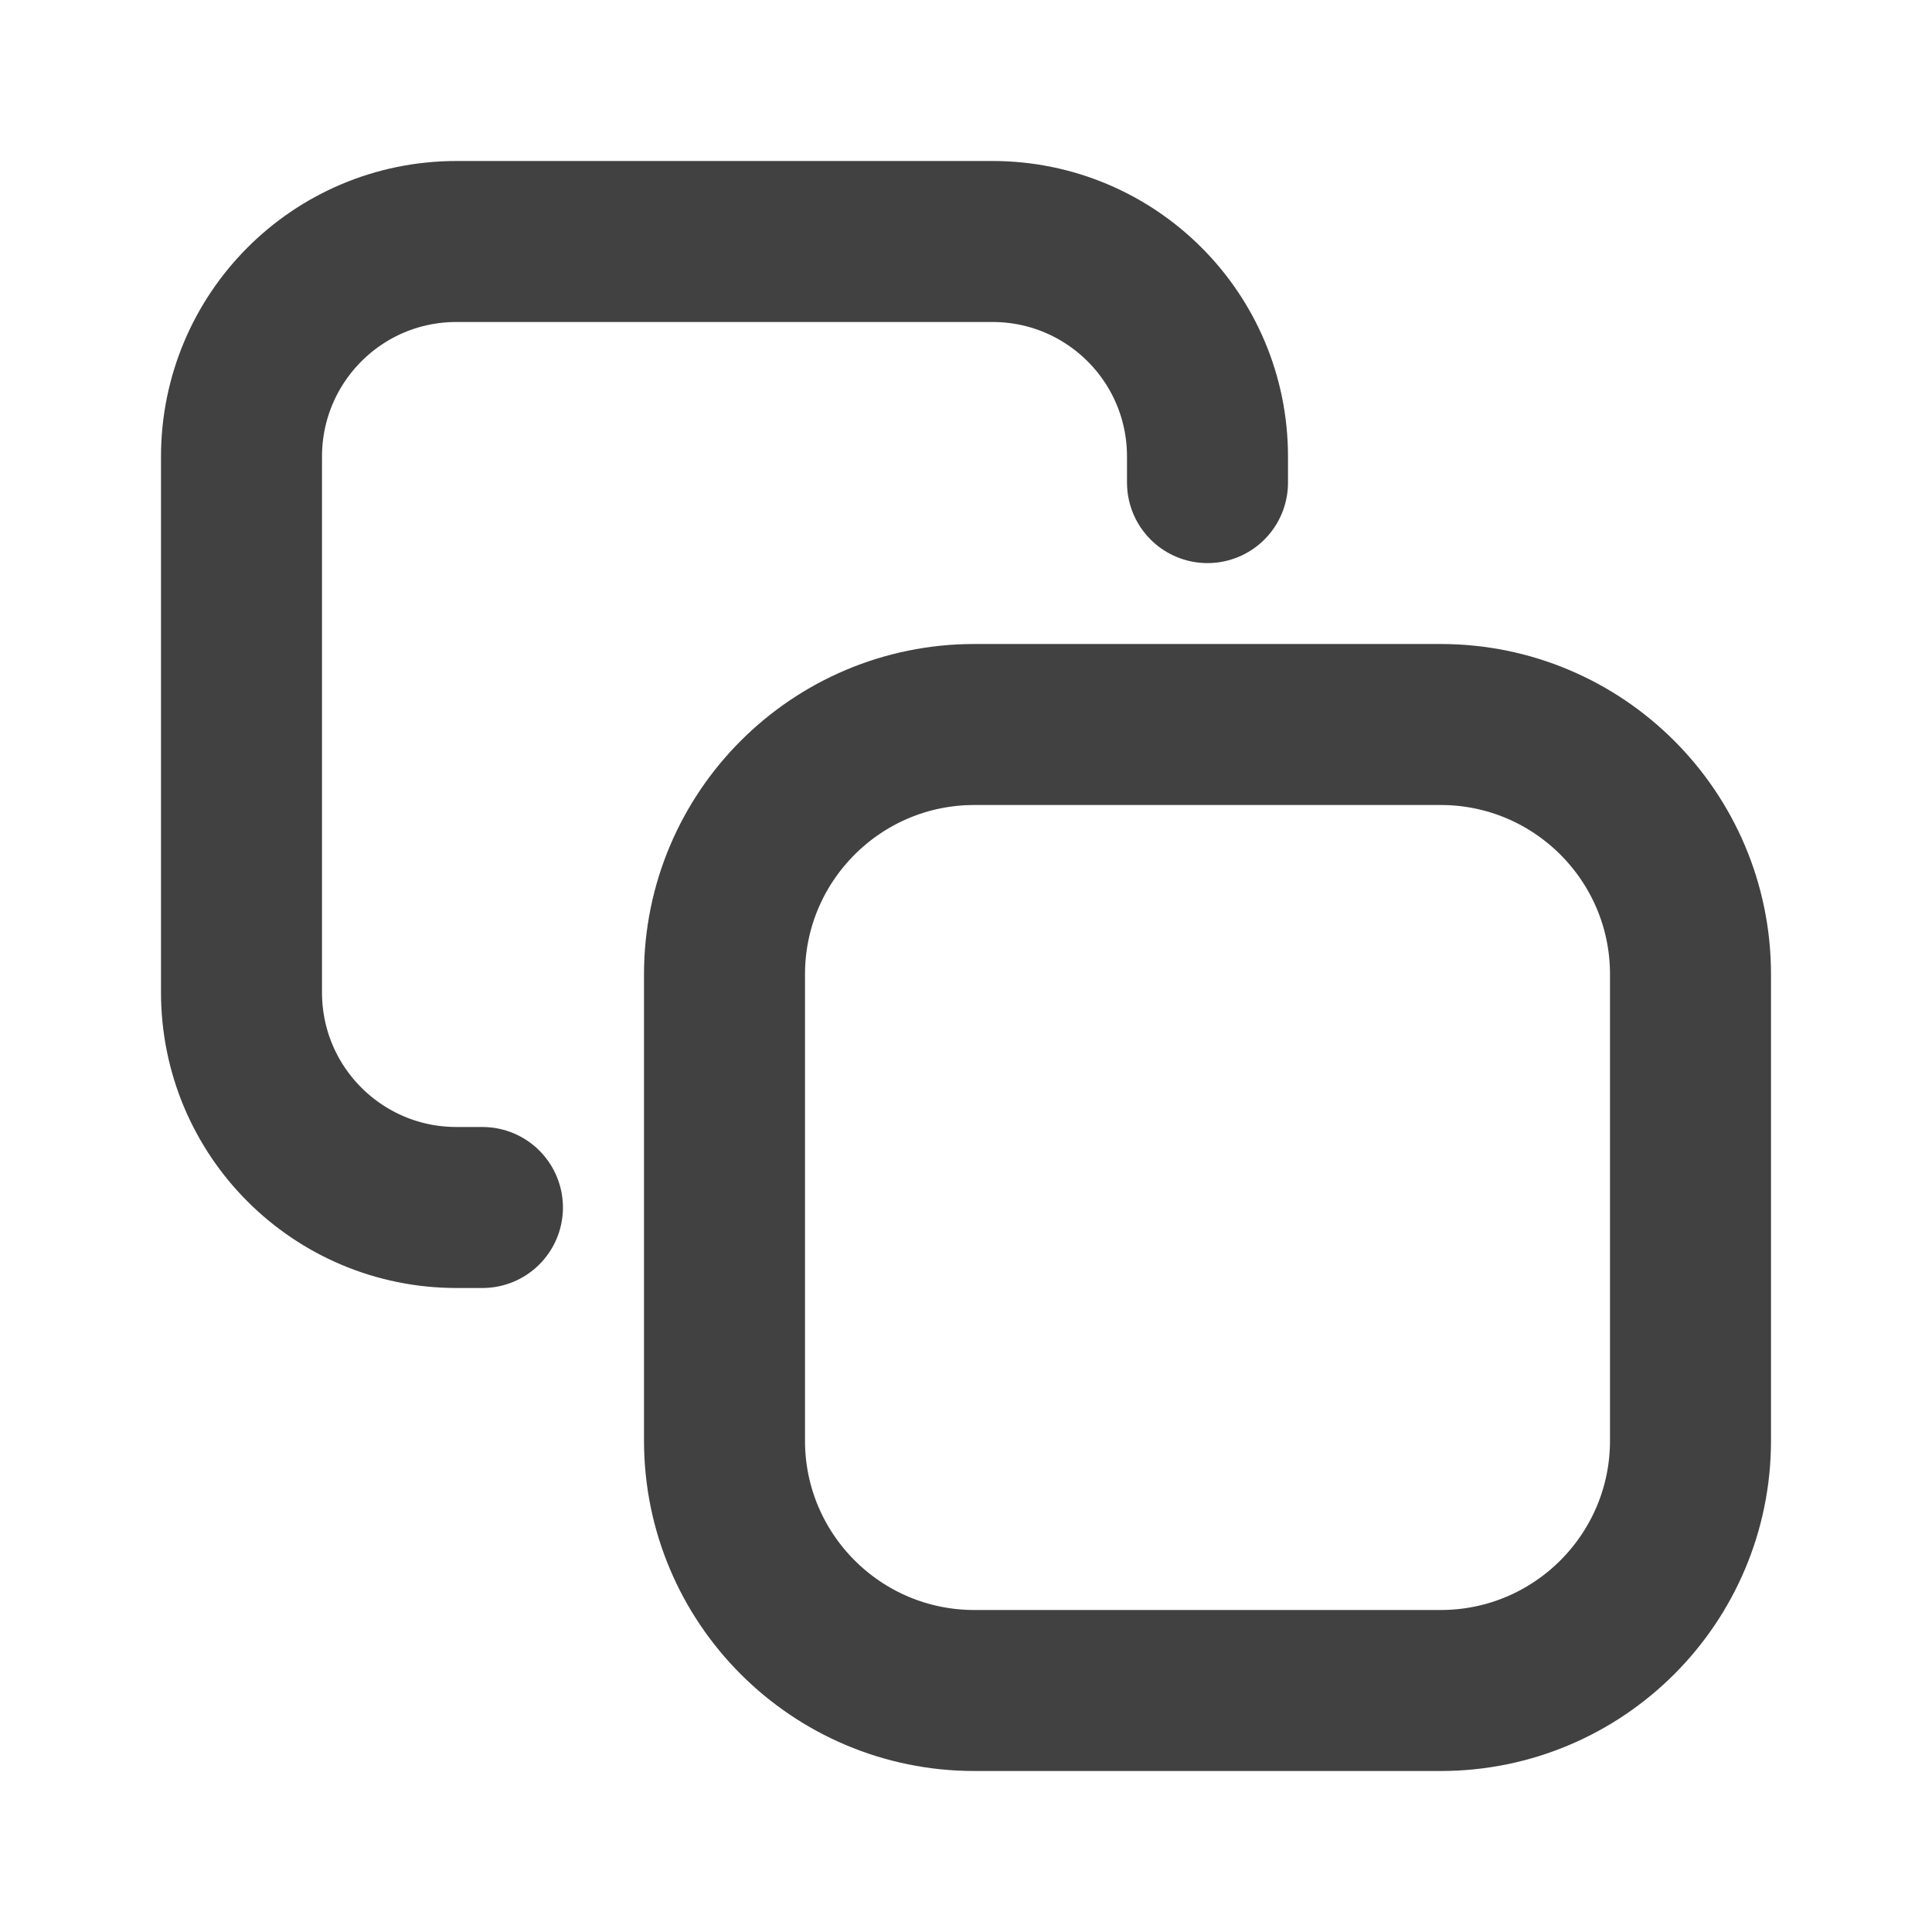 <svg width="24" height="24" viewBox="0 0 24 24" fill="none" xmlns="http://www.w3.org/2000/svg">
<path d="M17.896 9H12.104C10.39 9 9 10.39 9 12.104V17.896C9 19.61 10.39 21 12.104 21H17.896C19.61 21 21 19.61 21 17.896V12.104C21 10.39 19.61 9 17.896 9Z" stroke="#414142" stroke-width="2" stroke-miterlimit="10"/>
<path d="M15 5.995V5.673C15 4.19 13.801 3 12.329 3H5.671C4.189 3 3 4.2 3 5.673V12.327C3 13.81 4.199 15 5.671 15H5.993" stroke="#414142" stroke-width="2" stroke-miterlimit="10" stroke-linecap="round"/>
</svg>
